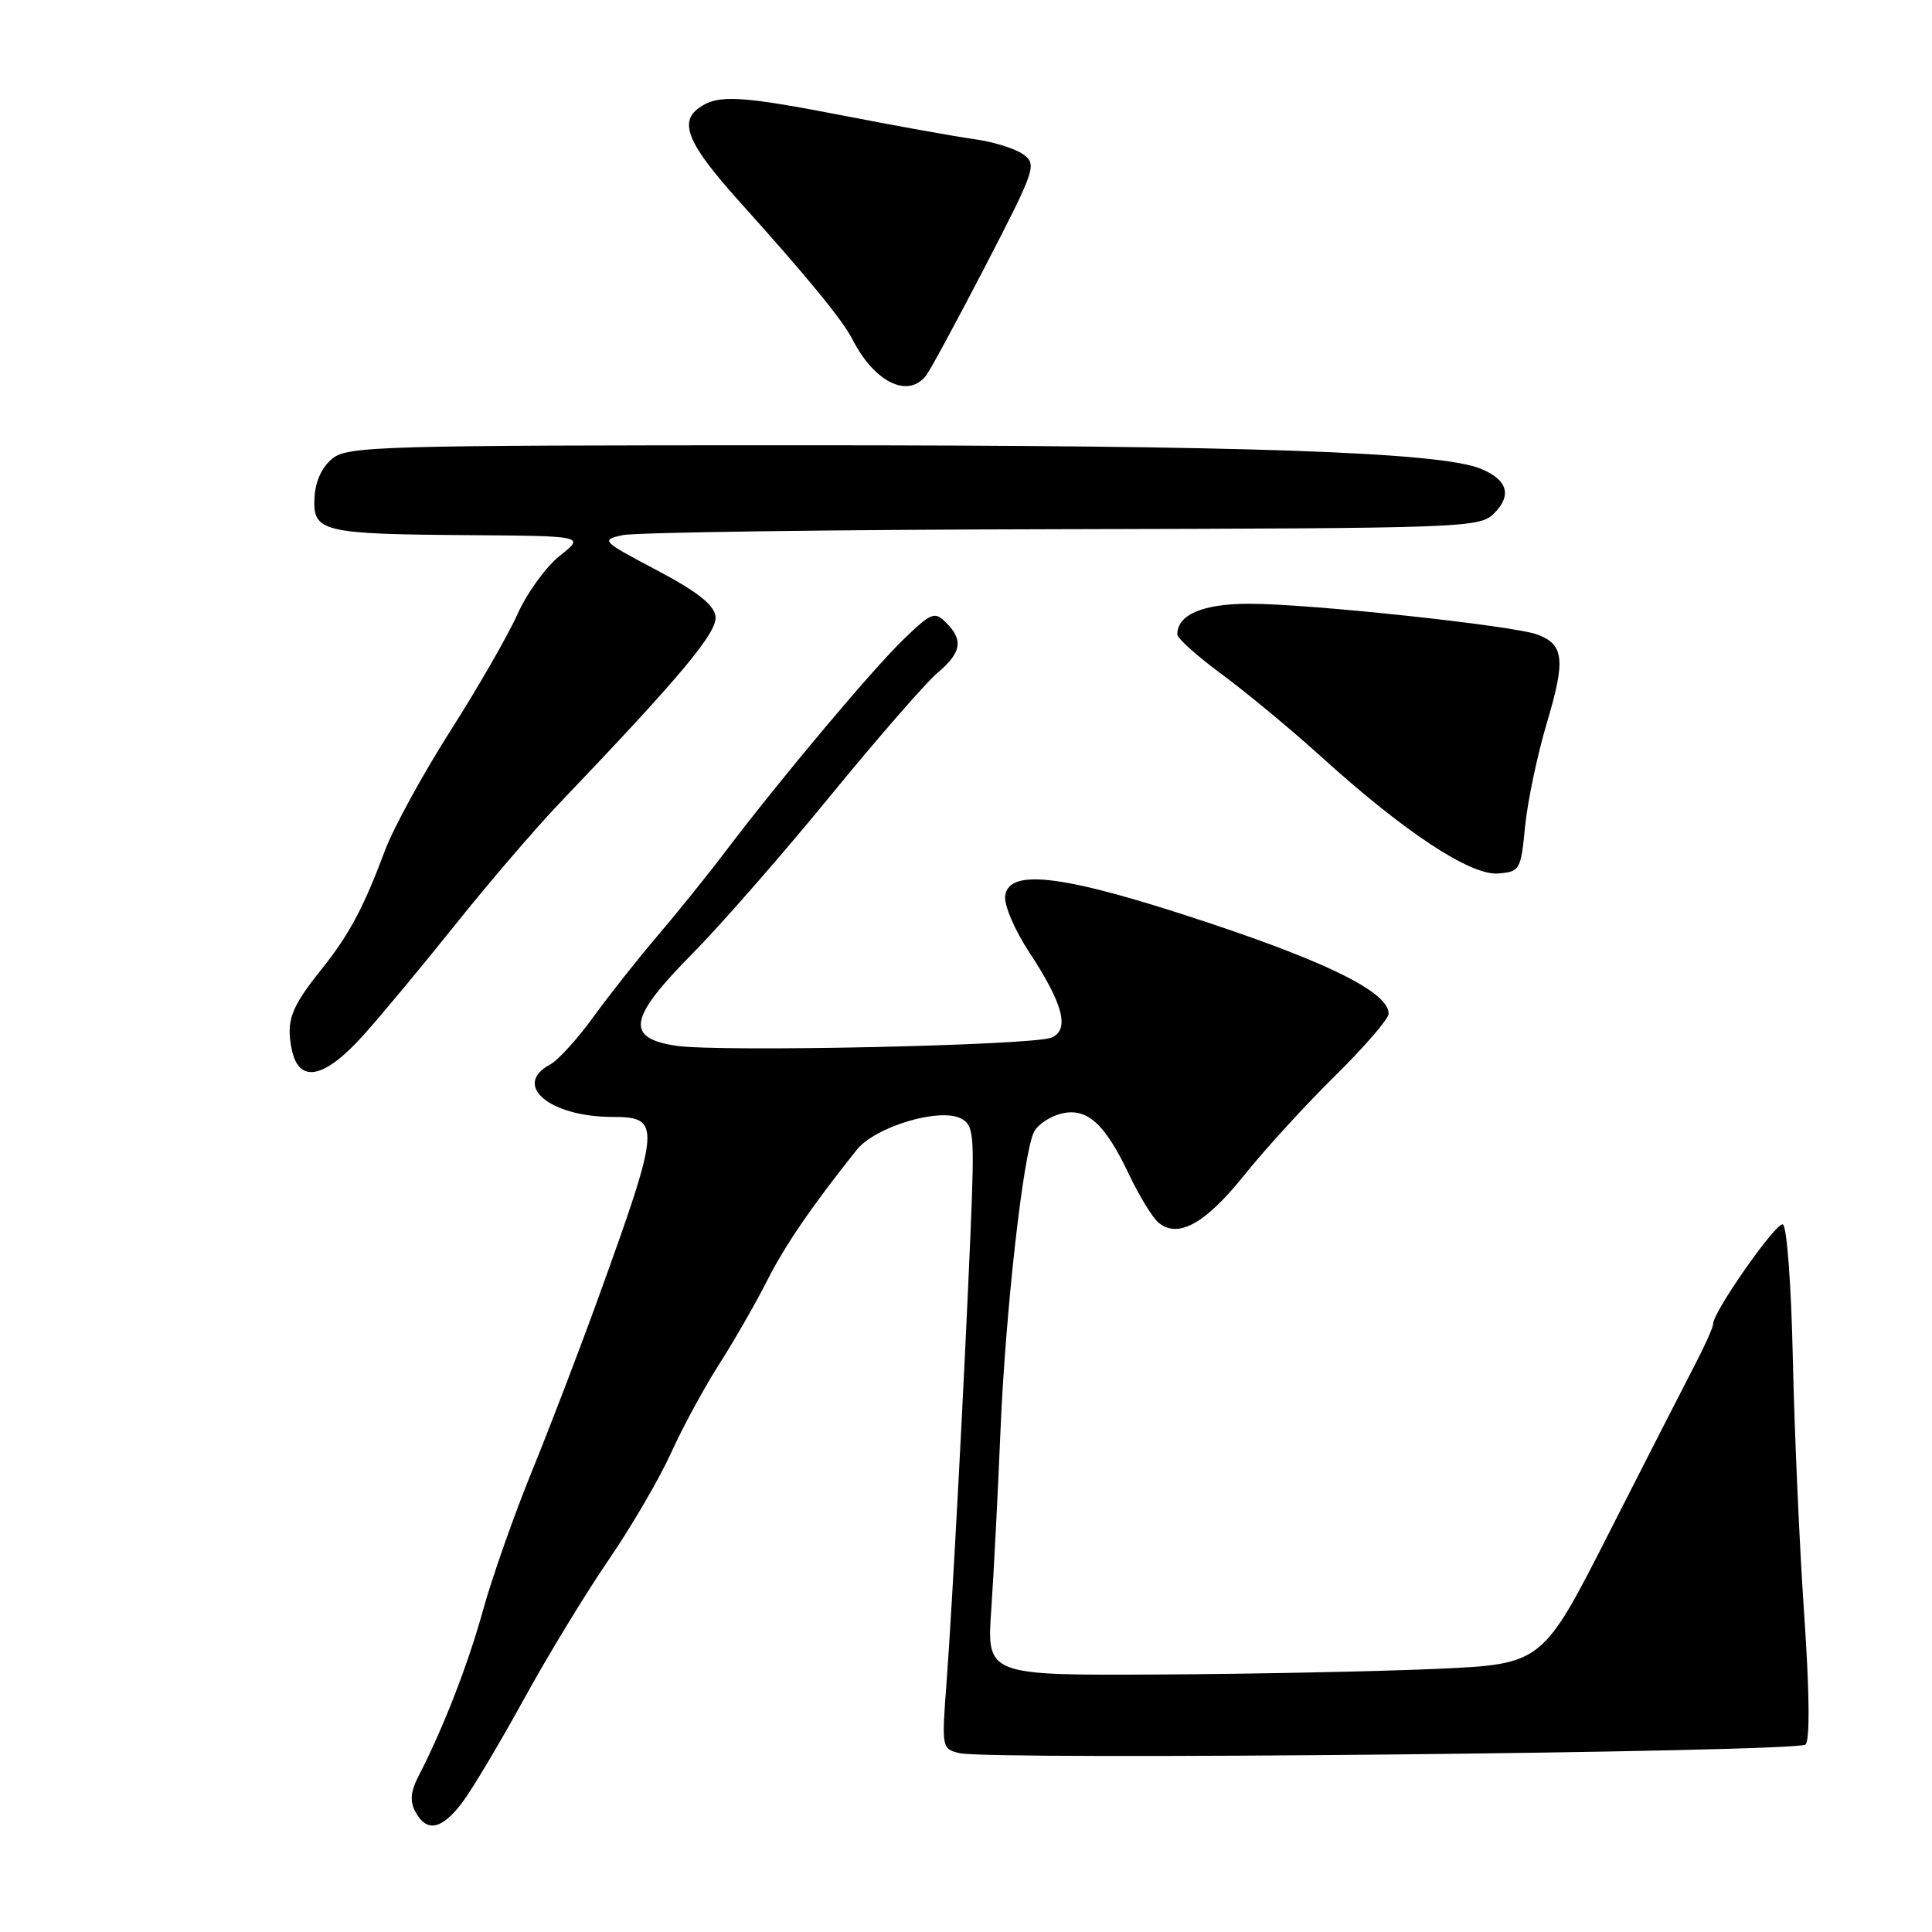 <?xml version="1.0" encoding="UTF-8" standalone="no"?>
<!DOCTYPE svg PUBLIC "-//W3C//DTD SVG 1.1//EN" "http://www.w3.org/Graphics/SVG/1.1/DTD/svg11.dtd" >
<svg xmlns="http://www.w3.org/2000/svg" xmlns:xlink="http://www.w3.org/1999/xlink" version="1.1" viewBox="0 0 256 256">
 <g >
 <path fill="currentColor"
d=" M 61.32 238.75 C 62.65 236.96 66.29 230.84 69.42 225.15 C 72.54 219.45 77.58 211.18 80.60 206.76 C 83.63 202.35 87.36 195.95 88.91 192.54 C 90.45 189.13 93.34 183.81 95.33 180.71 C 97.31 177.60 100.13 172.69 101.60 169.78 C 104.00 165.04 107.55 159.84 113.53 152.35 C 115.98 149.29 124.51 146.73 127.34 148.21 C 129.04 149.10 129.14 150.24 128.62 162.84 C 127.82 182.00 126.18 212.89 125.41 223.11 C 124.77 231.58 124.80 231.73 127.13 232.30 C 131.17 233.27 238.21 232.19 239.24 231.16 C 239.84 230.56 239.77 224.16 239.06 213.86 C 238.44 204.86 237.77 189.64 237.56 180.03 C 237.35 170.24 236.77 162.42 236.23 162.24 C 235.32 161.94 227.00 173.82 227.00 175.42 C 227.00 175.86 225.91 178.30 224.58 180.85 C 223.25 183.41 218.15 193.38 213.26 203.00 C 204.37 220.50 204.37 220.50 190.44 221.13 C 182.77 221.47 166.20 221.81 153.62 221.88 C 130.74 222.00 130.74 222.00 131.35 213.25 C 131.68 208.44 132.22 197.97 132.55 190.00 C 133.20 174.00 135.60 152.62 137.03 149.95 C 137.53 149.00 139.14 147.93 140.59 147.57 C 144.01 146.71 146.39 148.84 149.60 155.62 C 150.95 158.47 152.71 161.34 153.51 162.01 C 156.09 164.15 159.70 162.16 164.84 155.75 C 167.59 152.31 173.03 146.36 176.93 142.53 C 180.82 138.69 184.00 135.00 184.00 134.33 C 184.00 131.56 176.41 127.71 160.45 122.38 C 141.29 115.98 133.72 114.95 133.19 118.68 C 133.02 119.90 134.41 123.17 136.38 126.18 C 140.89 133.03 141.78 136.46 139.32 137.49 C 136.85 138.53 95.34 139.43 89.60 138.57 C 82.81 137.55 83.28 134.92 91.77 126.34 C 95.49 122.58 103.69 113.20 109.98 105.51 C 116.28 97.81 122.68 90.46 124.21 89.17 C 127.40 86.48 127.69 84.83 125.36 82.50 C 123.84 80.99 123.43 81.15 119.76 84.68 C 115.61 88.68 103.55 103.04 96.16 112.78 C 93.78 115.93 89.71 120.97 87.13 124.00 C 84.54 127.03 80.71 131.87 78.61 134.77 C 76.52 137.66 73.95 140.49 72.90 141.05 C 67.81 143.78 72.84 148.00 81.18 148.00 C 87.65 148.00 87.56 149.10 79.27 172.00 C 76.78 178.88 72.82 189.22 70.46 195.00 C 68.11 200.78 65.22 208.98 64.04 213.23 C 62.03 220.52 58.76 228.94 55.47 235.32 C 54.40 237.38 54.29 238.67 55.04 240.07 C 56.54 242.87 58.57 242.44 61.32 238.75 Z  M 48.16 137.16 C 50.55 134.50 56.06 127.87 60.42 122.41 C 64.78 116.96 70.92 109.80 74.07 106.50 C 90.33 89.48 95.11 83.75 94.81 81.65 C 94.59 80.12 92.33 78.35 87.00 75.54 C 79.70 71.68 79.58 71.56 82.50 70.91 C 84.15 70.54 110.36 70.18 140.75 70.12 C 194.37 70.00 196.06 69.94 197.98 68.02 C 200.38 65.62 199.75 63.55 196.18 62.10 C 190.72 59.89 164.93 59.00 106.36 59.00 C 50.29 59.00 46.07 59.12 44.03 60.77 C 42.65 61.89 41.78 63.80 41.67 65.95 C 41.44 70.48 42.66 70.77 62.00 70.91 C 77.50 71.02 77.50 71.02 74.18 73.64 C 72.36 75.08 69.83 78.56 68.57 81.38 C 67.31 84.19 63.30 91.17 59.66 96.87 C 56.03 102.58 52.13 109.70 51.01 112.70 C 48.17 120.30 46.26 123.87 42.55 128.50 C 38.55 133.50 37.90 135.26 38.65 139.01 C 39.58 143.63 42.94 142.98 48.16 137.16 Z  M 202.08 109.50 C 202.41 106.20 203.70 100.04 204.96 95.81 C 207.46 87.43 207.25 85.43 203.74 84.09 C 200.61 82.90 173.54 80.00 165.57 80.00 C 159.37 80.00 156.00 81.44 156.00 84.07 C 156.00 84.59 158.66 86.96 161.90 89.35 C 165.15 91.74 171.11 96.69 175.16 100.35 C 186.08 110.25 194.87 116.04 198.50 115.74 C 201.40 115.51 201.52 115.30 202.08 109.50 Z  M 122.72 49.75 C 123.26 49.06 126.80 42.51 130.60 35.18 C 137.18 22.47 137.41 21.79 135.61 20.47 C 134.58 19.71 131.65 18.79 129.11 18.44 C 126.58 18.09 118.95 16.72 112.17 15.40 C 98.02 12.65 95.09 12.48 92.57 14.33 C 89.95 16.24 91.21 19.17 97.86 26.57 C 107.09 36.84 111.61 42.35 112.97 45.00 C 115.89 50.68 120.33 52.84 122.72 49.75 Z "/>
</g>
</svg>